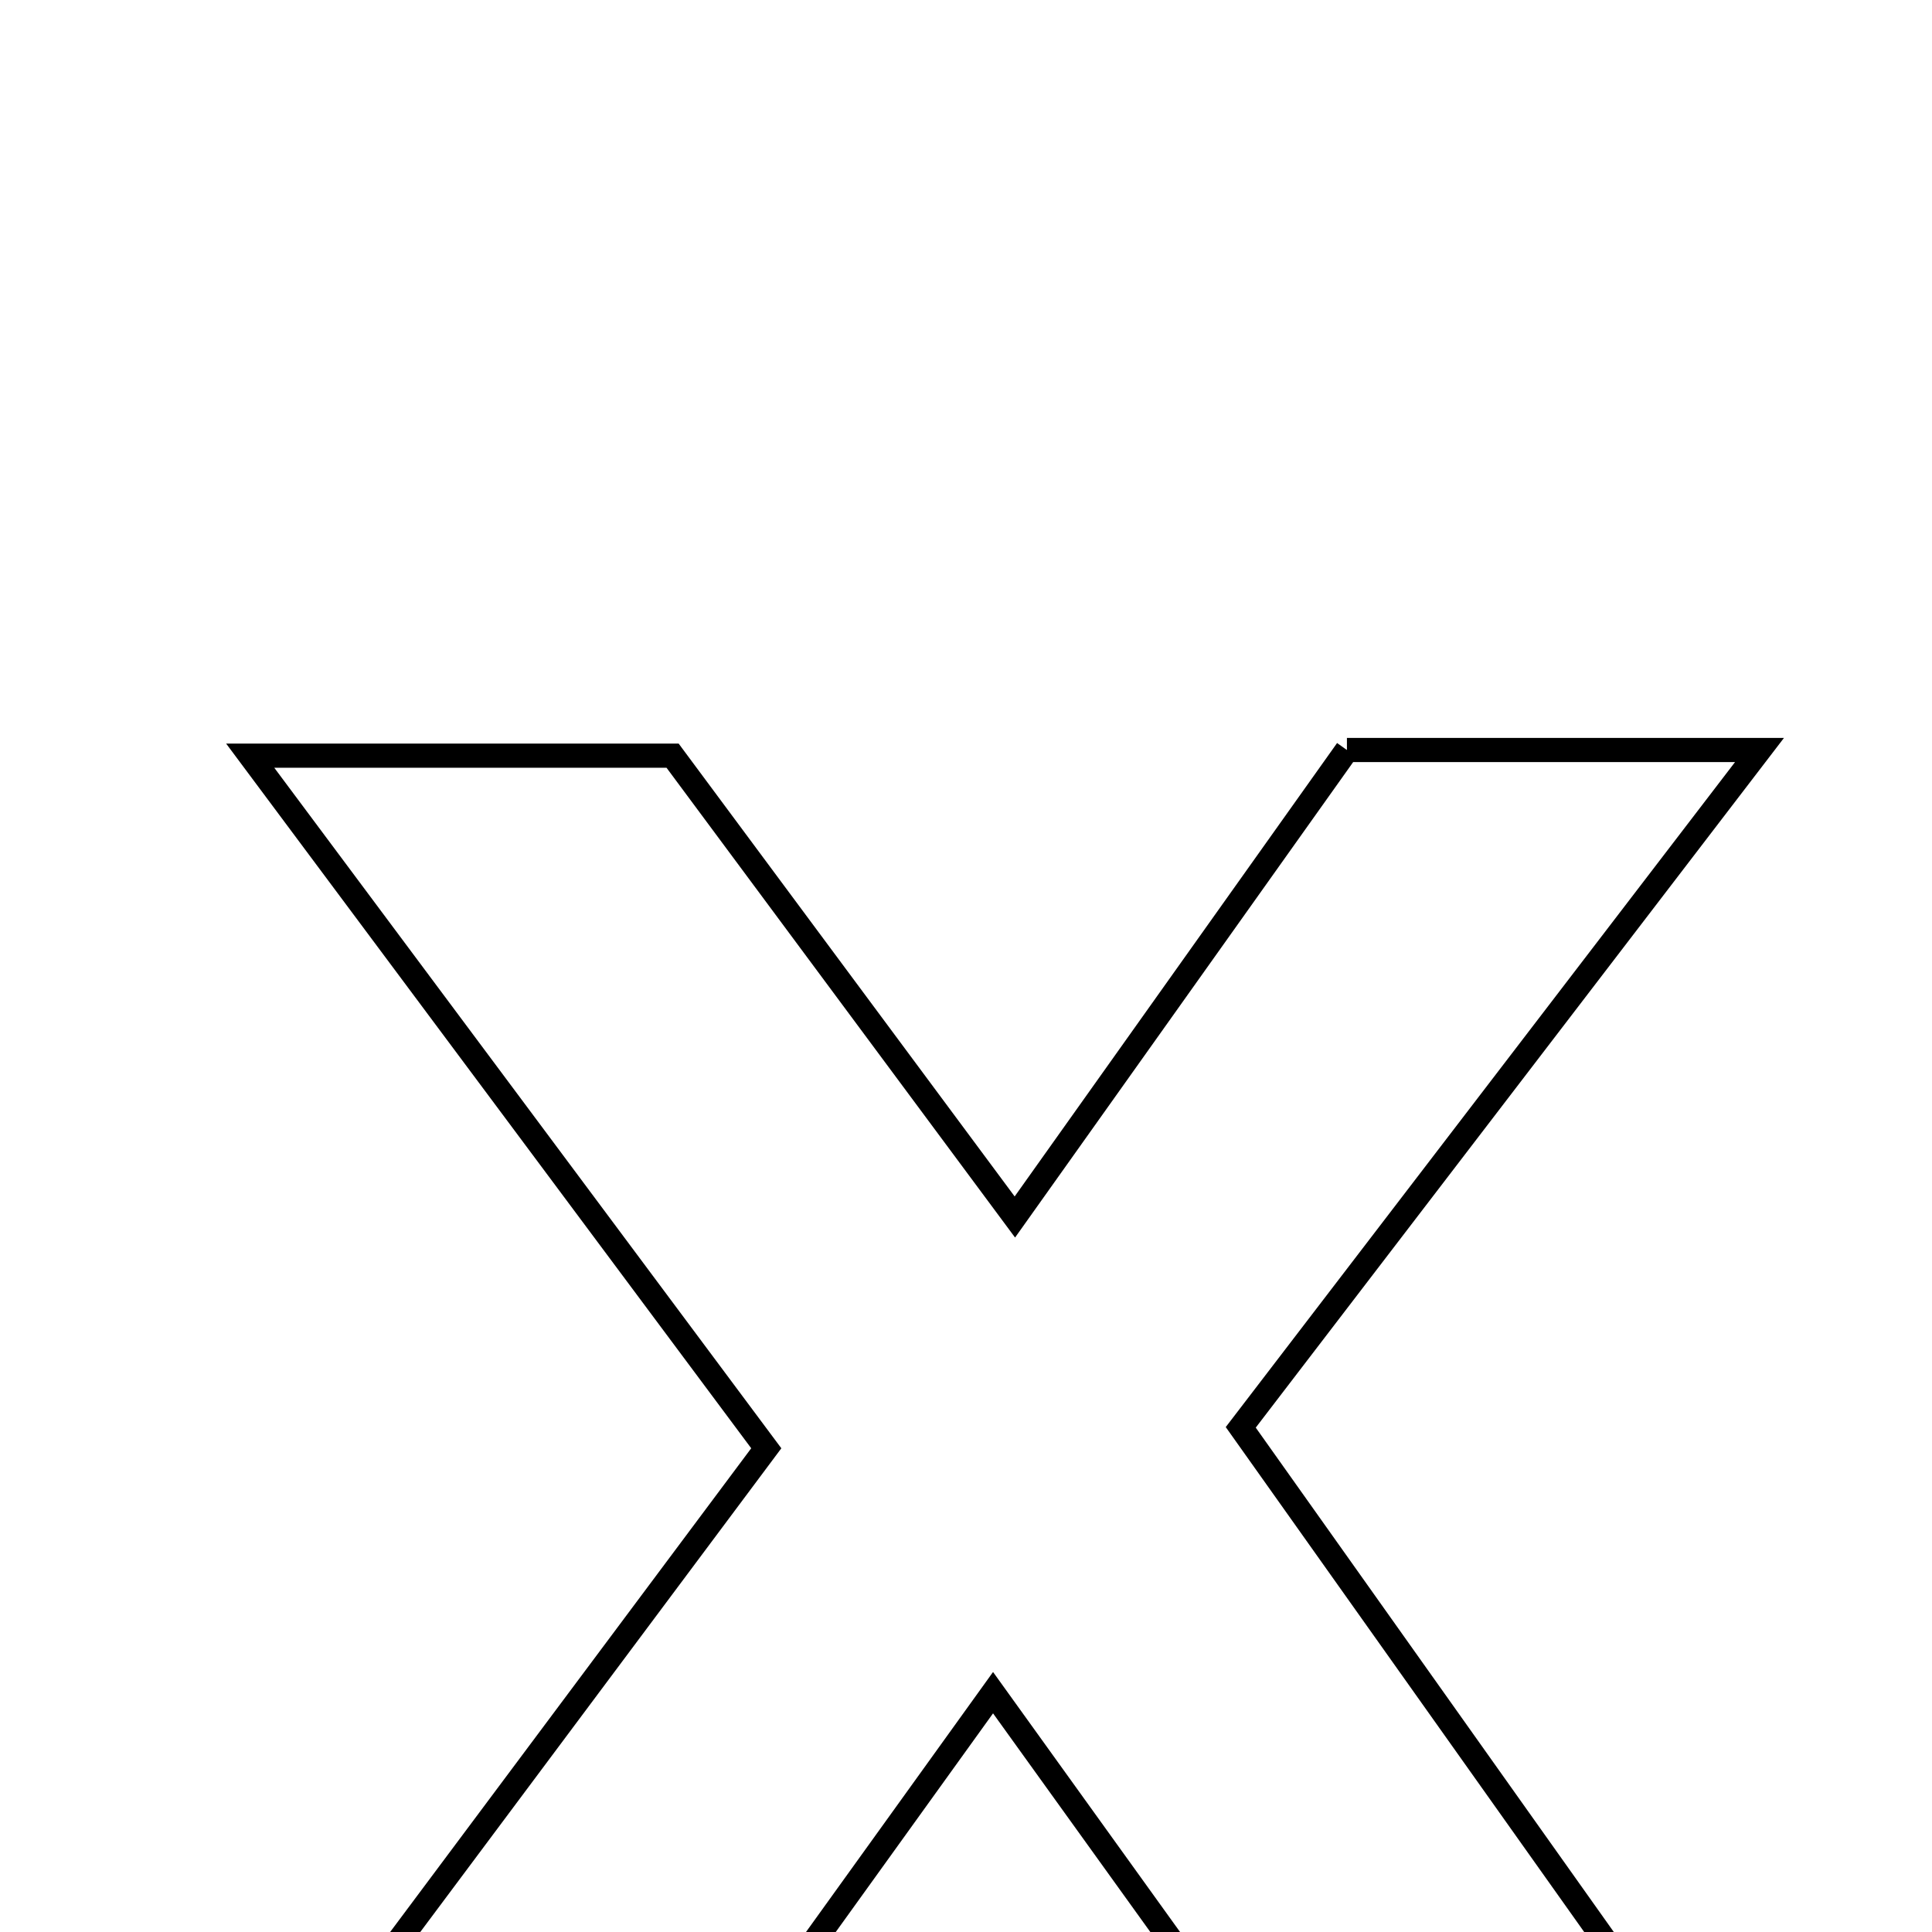 <svg xmlns="http://www.w3.org/2000/svg" viewBox="0.0 0.0 24.0 24.0" height="200px" width="200px"><path fill="none" stroke="black" stroke-width=".3" stroke-opacity="1.0"  filling="0" d="M16.732 9.317 C18.397 9.317 19.857 9.317 21.857 9.317 C19.563 12.311 17.535 14.96 15.413 17.731 C17.576 20.777 19.652 23.702 21.983 26.986 C20.027 26.986 18.49 26.986 16.622 26.986 C15.395 25.28 14.016 23.363 12.336 21.027 C10.836 23.112 9.435 25.06 8.029 27.014 C6.442 27.014 4.893 27.014 2.784 27.014 C5.216 23.756 7.351 20.895 9.519 17.991 C7.363 15.096 5.364 12.413 3.108 9.387 C5.069 9.387 6.609 9.387 8.355 9.387 C9.672 11.162 11.081 13.061 12.607 15.118 C14.06 13.075 15.425 11.155 16.732 9.317"></path></svg>